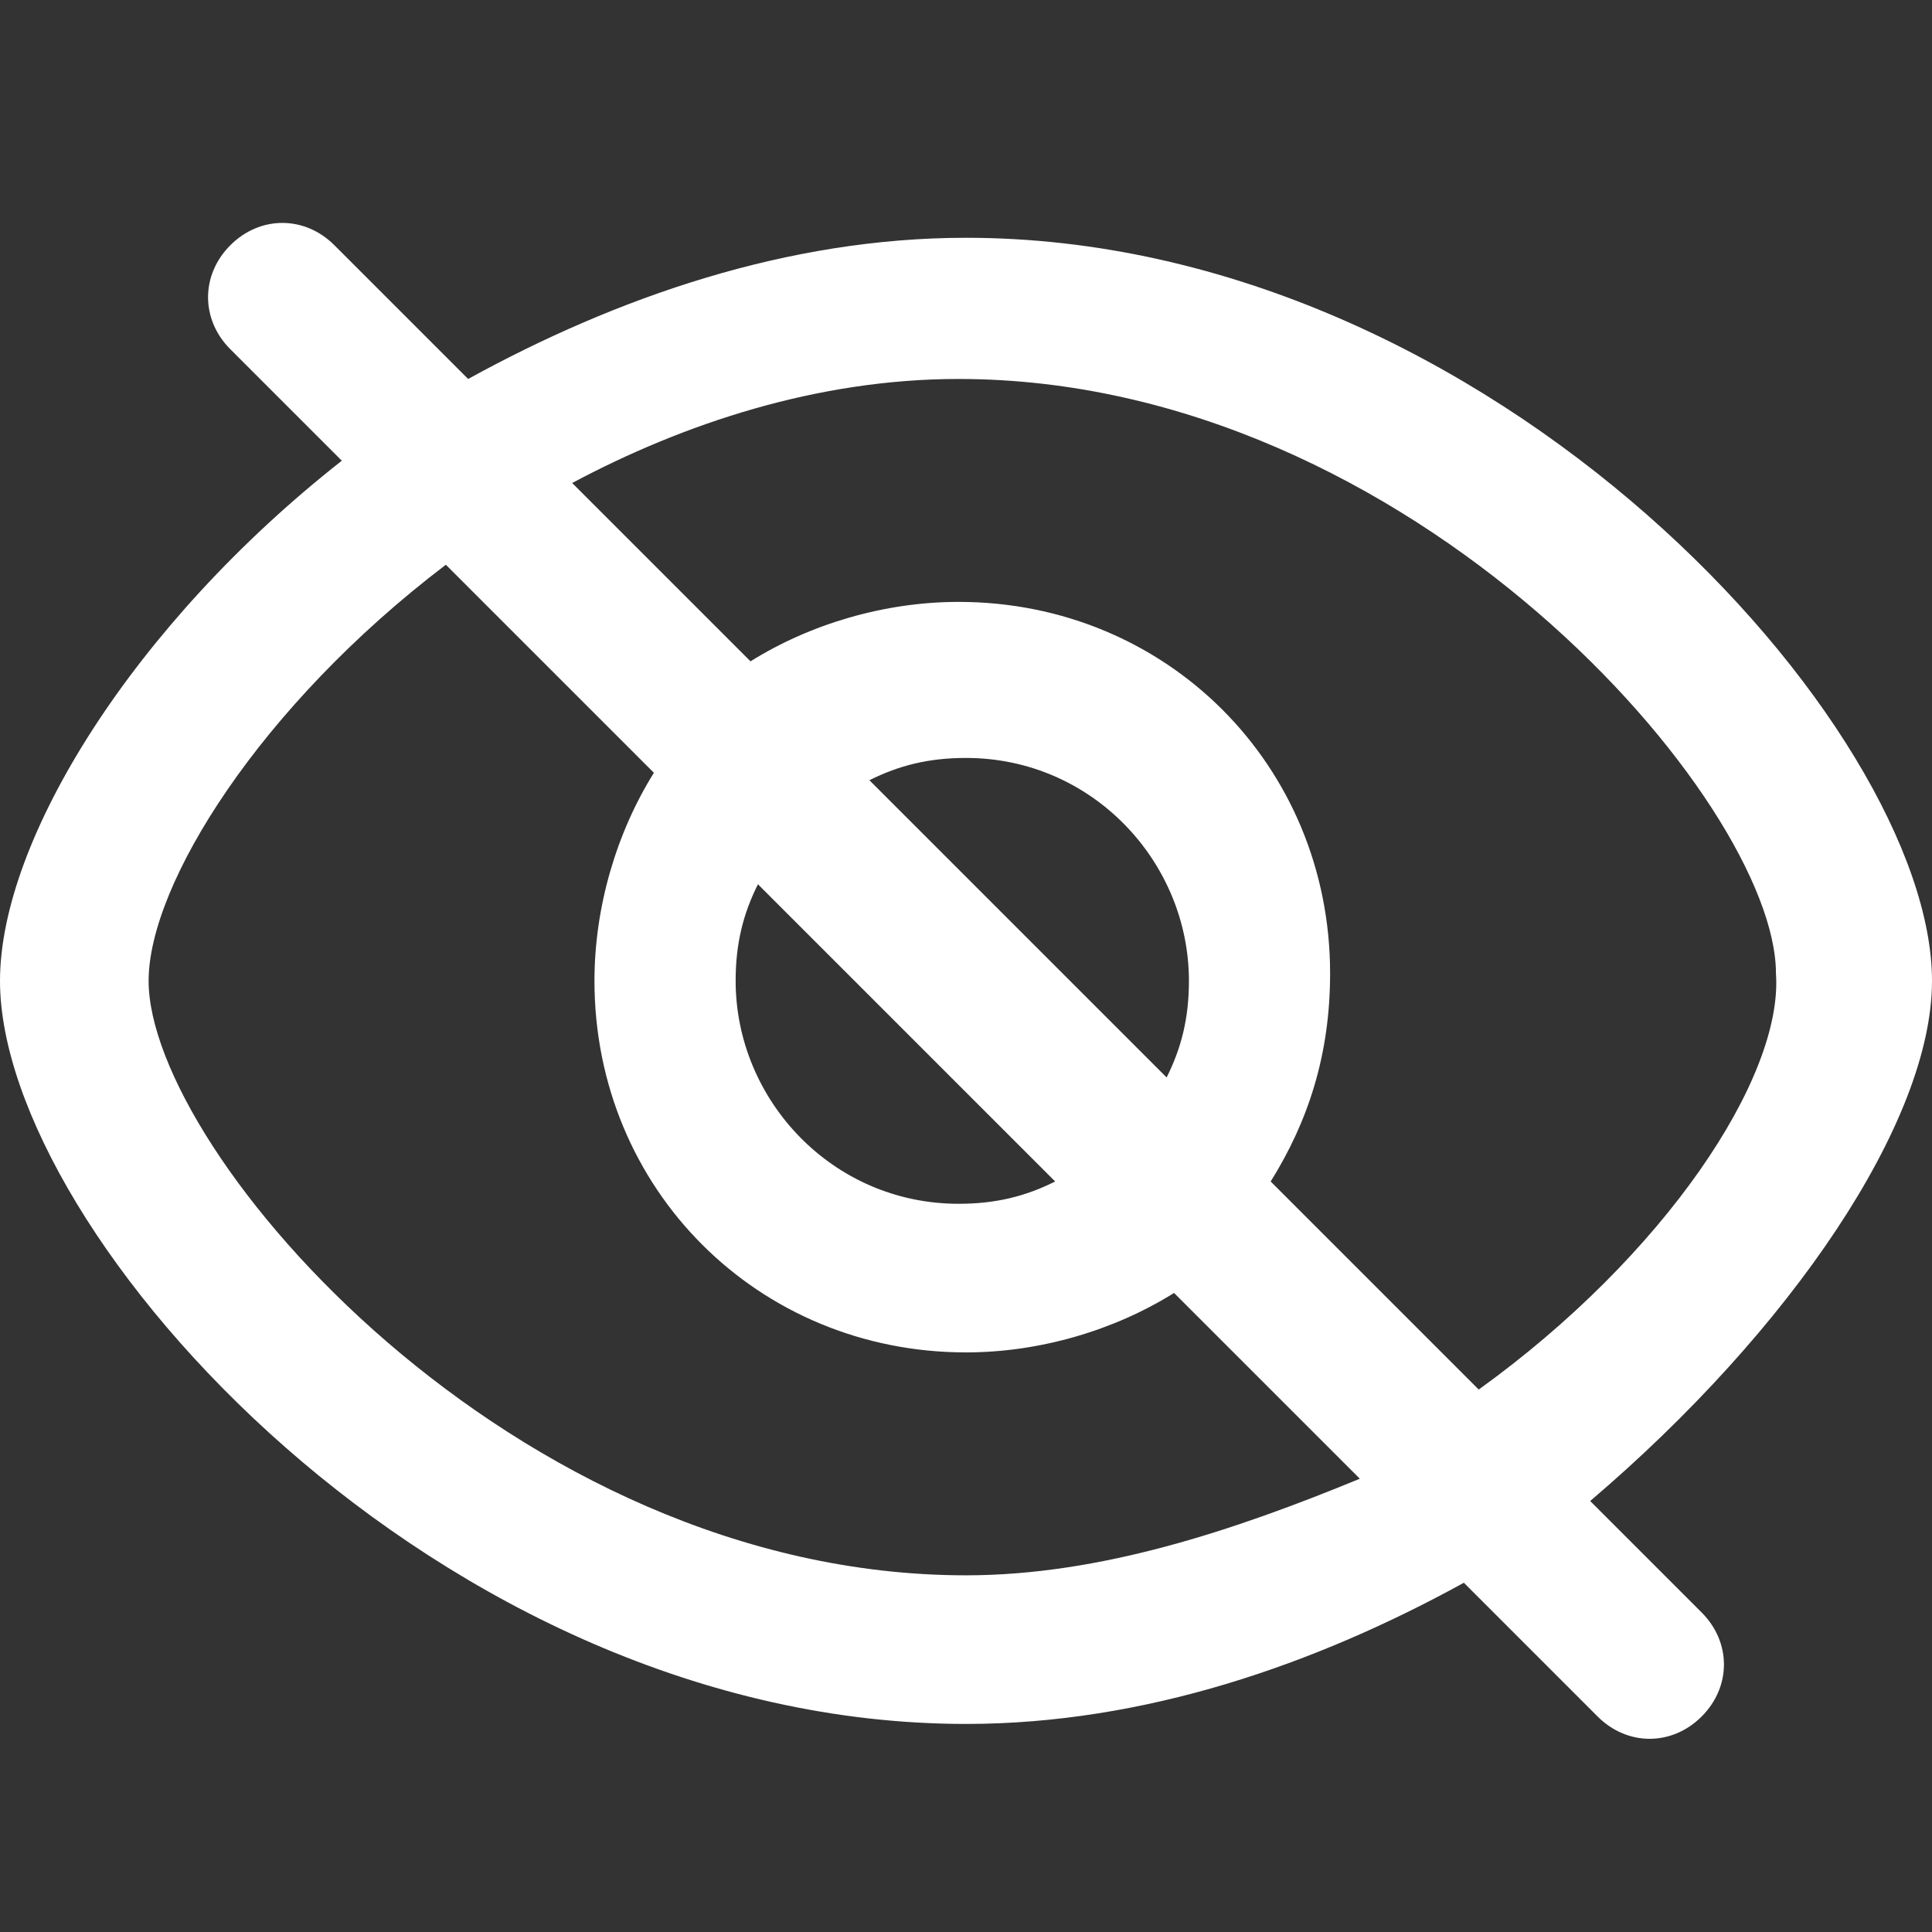 <?xml version="1.0" encoding="utf-8"?>
<!-- Generator: Adobe Illustrator 25.4.1, SVG Export Plug-In . SVG Version: 6.00 Build 0)  -->
<svg version="1.1" xmlns="http://www.w3.org/2000/svg" xmlns:xlink="http://www.w3.org/1999/xlink" x="0px" y="0px"
	 viewBox="0 0 26 26" style="enable-background:new 0 0 26 26;" xml:space="preserve">
<rect x="0" y="0" width="26" height="26" fill="#333333" stroke="none"/>
<style type="text/css">
	.st0{display:none;}
	.st1{display:inline;}
	.st2{fill:#fff;}
	.st3{display:inline;fill:#fff;}
	.st4{display:none;fill:#fff;}
</style>
<g id="图层_1" class="st0">
	<g class="st1">
		<path class="st2" d="M24,15V9H14v2H8V9h4V3H2v6h4v12h8v2h10v-6H14v2H8v-6h6v2H24z M16,11h6v2h-6V11z M16,19h6v2h-6V19z M4,7V5h6v2
			H4z"/>
	</g>
</g>
<g id="图层_2" class="st0">
	<path class="st3" d="M21.7,15.7c-0.7-0.4-1.5-0.3-2.1,0.1l-2.9-1.7c0.1-0.4,0.2-0.7,0.2-1.1c0-0.4-0.1-0.7-0.2-1.1l3-1.7
		c0.6,0.3,1.3,0.4,2,0c0.9-0.6,1.3-1.8,0.7-2.7c-0.5-1-1.8-1.3-2.7-0.7c-0.6,0.4-1,1-1,1.7l-3,1.7c-0.5-0.5-1.1-0.9-1.8-1.1V5.7
		c0.6-0.3,1-1,1-1.7c0-1.1-0.9-2-2-2s-2,0.9-2,2c0,0.7,0.4,1.4,1,1.7v3.4c-0.7,0.2-1.3,0.5-1.8,1l-3-1.7c0-0.7-0.4-1.3-1-1.7
		C5.3,6.2,4.1,6.6,3.5,7.5c-0.5,1-0.2,2.2,0.7,2.7c0.7,0.4,1.4,0.3,2,0l2.9,1.7C9.1,12.2,9,12.6,9,13c0,0.3,0.1,0.7,0.1,1l-3,1.8
		c-0.6-0.3-1.2-0.3-1.8,0.1c-0.9,0.6-1.3,1.8-0.7,2.7c0.5,1,1.8,1.3,2.7,0.7c0.7-0.4,1-1.1,1-1.9l2.8-1.7c0.5,0.5,1.1,0.9,1.8,1.1
		v3.6c-0.5,0.4-0.8,1-0.8,1.6c0,1.1,0.9,2,2,2s2-0.9,2-2c0-0.8-0.5-1.5-1.1-1.8v-3.3c0.7-0.2,1.4-0.5,1.9-1l3,1.8
		c0,0.7,0.4,1.3,1,1.6c0.9,0.6,2.2,0.2,2.7-0.7C23,17.5,22.7,16.3,21.7,15.7z M13,15c-1.1,0-2-0.9-2-2s0.9-2,2-2s2,0.9,2,2
		S14.1,15,13,15z"/>
</g>
<g id="图层_3" class="st0">
	<g class="st1">
		<path class="st2" d="M22,17v-5h-8V9h5V3H7v6h5v3H4v5H2v6h6v-6H6v-3h6v3h-2v6h6v-6h-2v-3h6v3h-2v6h6v-6H22z M6,21H4v-2h2V21z
			 M14,21h-2v-2h2V21z M9,7V5h8v2H9z M22,21h-2v-2h2V21z"/>
	</g>
</g>
<g id="图层_4">
	<g class="st0">
		<path class="st3" d="M14,14.2v10h10v-10H14z M22,22.2h-6v-6h6V22.2z M20,11.8l-5.6-5.6l-1.4,1.4l5.6,5.6L20,11.8z M23,8.8
			l-5.6-5.6l-1.4,1.4l5.6,5.6L23,8.8z M5.9,14.6l5.6,5.6l1.4-1.4l-5.6-5.6L5.9,14.6z M2.9,17.6l5.6,5.6l1.4-1.4l-5.6-5.6L2.9,17.6z
			 M12,2.2H2v10h10V2.2z M10,10.2H4v-6h6V10.2z"/>
	</g>
	<g>
		<path class="st2" d="M26,13.2c0-3.4-5.9-10-13-10c-2.4,0-4.7,0.8-6.7,1.9L4.5,3.3c-0.4-0.4-1-0.4-1.4,0c-0.4,0.4-0.4,1,0,1.4
			l1.5,1.5C1.8,8.4,0,11.3,0,13.2c0,3.4,5.9,10,13,10c2.4,0,4.7-0.8,6.7-1.9l1.8,1.8c0.4,0.4,1,0.4,1.4,0c0.4-0.4,0.4-1,0-1.4
			l-1.5-1.5C24.1,17.9,26,15.1,26,13.2z M13,21.2c-6.1,0-11-5.7-11-8C2,11.9,3.5,9.5,6,7.6l2.8,2.8C8.3,11.2,8,12.2,8,13.2
			c0,2.8,2.2,5,5,5c1,0,2-0.3,2.8-0.8l2.5,2.5C16.6,20.6,14.8,21.2,13,21.2z M14.2,15.9c-0.4,0.2-0.8,0.3-1.3,0.3c-1.7,0-3-1.4-3-3
			c0-0.5,0.1-0.9,0.3-1.3L14.2,15.9z M11.7,10.5c0.4-0.2,0.8-0.3,1.3-0.3c1.7,0,3,1.4,3,3c0,0.5-0.1,0.9-0.3,1.3L11.7,10.5z
			 M19.9,18.7l-2.8-2.8c0.5-0.8,0.8-1.7,0.8-2.8c0-2.8-2.2-5-5-5c-1,0-2,0.3-2.8,0.8L7.7,6.5c1.5-0.8,3.3-1.4,5.2-1.4
			c6.1,0,11,5.7,11,8C24,14.5,22.4,16.9,19.9,18.7z"/>
	</g>
	<path class="st4" d="M6,6.2h10c3.4,0,8,3.2,8,9c0,6.9-4.7,9-8.1,9H3.8c-0.6,0-1-0.5-1-1c0,0,0,0,0,0c0-0.6,0.5-1,1-1l12.2,0
		c2.2,0,6-2.1,6-7c0,0,0,0,0,0c0-6.7-6-7-6-7H6L5.4,8.1l2.2,2.2c0.4,0.4,0.4,1,0,1.4c-0.1,0.1-0.3,0.2-0.5,0.3c-0.4,0.1-0.7,0-1-0.3
		L2.3,7.8c-0.4-0.4-0.4-1,0-1.4c0,0,0,0,0,0l3.9-3.9c0.4-0.4,1-0.4,1.4,0c0.4,0.4,0.4,1,0,1.4L5.4,6.1L6,6.2z"/>
	<g class="st0">
		<path class="st3" d="M25.8,18.3c-0.4-1.3-1.2-2.4-2.4-3.1c-0.1-0.1-0.2-0.1-0.3-0.2c0-3.6-1.9-6.9-5-8.7c0-0.1,0-0.2,0-0.4
			c0-1.4-0.5-2.6-1.5-3.6c-1-1-2.2-1.5-3.6-1.5c-1.4,0-2.7,0.5-3.6,1.5c-1,1-1.5,2.2-1.5,3.6c0,0.1,0,0.3,0,0.4
			c-3.2,1.8-5,5.1-5,8.7c-0.1,0.1-0.2,0.1-0.3,0.2c-2.4,1.4-3.2,4.5-1.9,6.9c0.7,1.2,1.8,2,3.1,2.3c0.4,0.1,0.8,0.2,1.3,0.2
			c0.9,0,1.8-0.2,2.6-0.7c0.1-0.1,0.2-0.1,0.3-0.2c1.5,0.9,3.3,1.3,5,1.3c1.8,0,3.5-0.5,5.1-1.3c0.1,0.1,0.2,0.1,0.3,0.2
			c0.8,0.5,1.7,0.7,2.6,0.7c0.5,0,0.9-0.1,1.3-0.2c1.3-0.3,2.4-1.1,3.1-2.3C26,20.9,26.2,19.6,25.8,18.3z M13,2.9
			c1.8,0,3.1,1.4,3.1,3.1c0,1.7-1.4,3.1-3.1,3.1c-1.4,0-2.6-0.9-3-2.2c0-0.2,0-0.3-0.1-0.5l0,0c0-0.1,0-0.3,0-0.5
			C9.9,4.2,11.2,2.9,13,2.9z M8.1,20.4c-0.1,0.5-0.4,0.9-0.7,1.3c-0.1,0.1-0.2,0.2-0.3,0.3c0,0,0,0,0,0c-0.1,0.1-0.3,0.2-0.4,0.3
			c-0.5,0.3-1,0.4-1.6,0.4c-0.3,0-0.5,0-0.8-0.1c-0.8-0.2-1.5-0.7-1.9-1.5c-0.8-1.5-0.3-3.4,1.2-4.2c0.5-0.3,1-0.4,1.6-0.4
			c0.3,0,0.5,0,0.8,0.1c0.8,0.2,1.5,0.7,1.9,1.5C8.2,18.8,8.3,19.6,8.1,20.4z M16,20.8c0.1,0.5,0.3,1,0.6,1.4
			c-1.1,0.5-2.4,0.8-3.6,0.8c-1.3,0-2.5-0.3-3.7-0.9c0.3-0.4,0.5-0.9,0.6-1.4c0.4-1.3,0.2-2.7-0.5-3.8c-0.7-1.1-1.8-2-3.1-2.3
			c-0.4-0.1-0.9-0.2-1.3-0.2h0c-0.1,0-0.1,0-0.2,0C5,12,6.3,9.8,8.5,8.3C9.3,10,11.1,11,13,11c1.9,0,3.7-1,4.5-2.7
			c2.1,1.4,3.4,3.7,3.6,6.2c-0.1,0-0.1,0-0.2,0c-0.5,0-0.9,0.1-1.3,0.2c-1.3,0.3-2.4,1.1-3.1,2.3C15.8,18.1,15.6,19.5,16,20.8z
			 M23.6,21.1c-0.4,0.7-1,1.2-1.9,1.5c-0.3,0.1-0.5,0.1-0.8,0.1c-0.5,0-1.1-0.1-1.6-0.4c-0.1-0.1-0.3-0.1-0.4-0.2c0,0,0,0,0,0
			c-0.1-0.1-0.2-0.2-0.4-0.3c-0.3-0.4-0.6-0.8-0.7-1.3c-0.2-0.8-0.1-1.6,0.3-2.3c0.4-0.7,1-1.2,1.9-1.5c0.3,0,0.5-0.1,0.8-0.1
			c0.3,0,0.5,0,0.8,0.1c0.1,0,0.2,0.1,0.3,0.1c0.2,0,0.3,0.1,0.5,0.2C23.9,17.7,24.5,19.6,23.6,21.1z"/>
	</g>
	<path class="st4" d="M14,21.2h2v-9l7-11H1l7,11v13h2v-14l-5-8h14l-5,8V21.2z M18,19.2h7v2h-7V19.2z M14,23.2h11v2H14V23.2z"/>
	<g class="st0">
		<path class="st3" d="M19,14.2l0-2l-12,0l0,2L19,14.2z M3,25.2l20,0l0-2l-20,0L3,25.2z M23,1.2l-20,0l0,2l20,0L23,1.2z M6.6,19.2
			L8,17.8l-4.6-4.6l4.6-4.6L6.6,7.2L1,12.8l0.4,0.4L1,13.6L6.6,19.2z M25,12.8l-5.6-5.6l-1.4,1.4l4.6,4.6L18,17.8l1.4,1.4l5.6-5.6
			l-0.4-0.4L25,12.8z"/>
	</g>
	<g class="st0">
		<path class="st3" d="M1,25.2l24,0l0-2l-24,0L1,25.2z M25,1.2l-24,0l0,2l24,0L25,1.2z M8.3,19.2l4.6-4.6l4.6,4.6l1.4-1.4l-4.6-4.6
			l4.6-4.6l-1.4-1.4l-4.6,4.6L8.3,7.2L6.9,8.6l4.6,4.6L7,17.8L8.3,19.2z"/>
	</g>
</g>
</svg>
